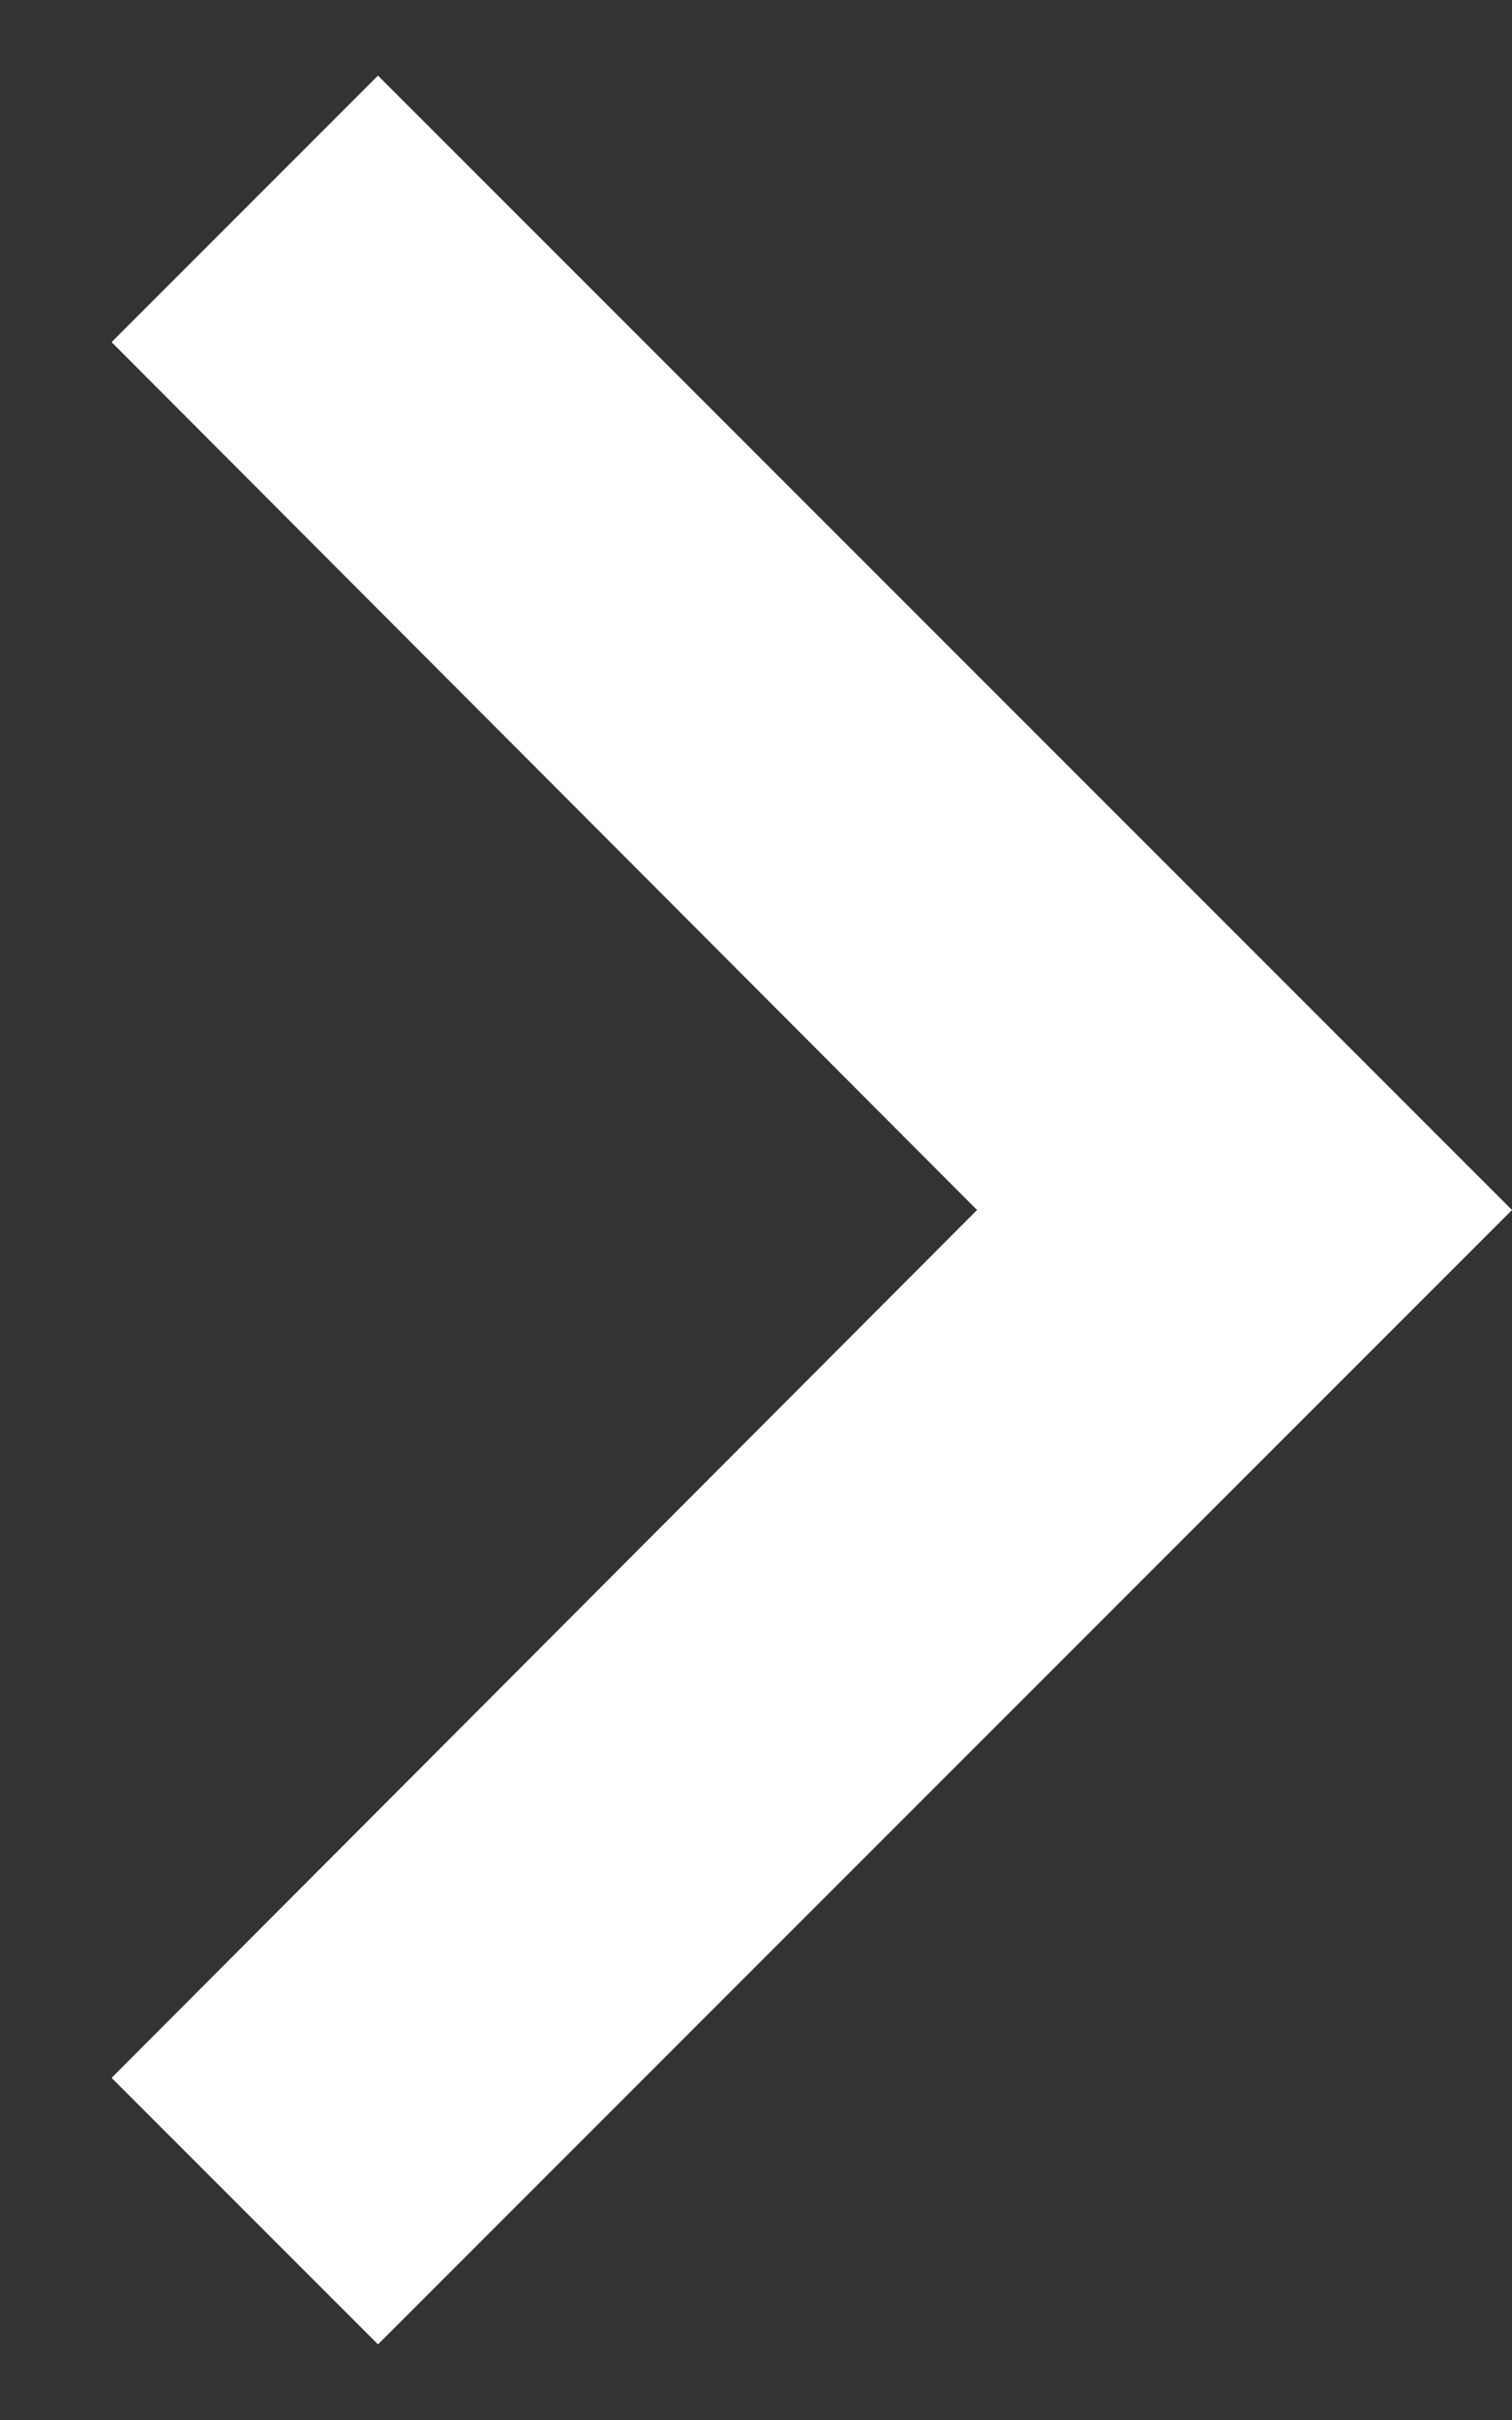 <svg xmlns="http://www.w3.org/2000/svg" xmlns:xlink="http://www.w3.org/1999/xlink" width="10" height="16" version="1.1" viewBox="0 0 10 16"><rect x="0" y="0" width="10" height="16" fill="#333333" stroke="none"/><title>baseline-chevron_right-24px</title><desc>Created with Sketch.</desc><g id="Resource_pinning_flow" fill="none" fill-rule="evenodd" stroke="none" stroke-width="1"><g id="2_00_resource_pin-copy-3" transform="translate(-1053, -76)"><g id="baseline-chevron_right-24px" transform="translate(1043, 69)"><polygon id="Shape" fill="#FFF" fill-rule="nonzero" points="12.5 7.5 10.738 9.262 16.462 15 10.738 20.738 12.5 22.5 20 15"/><polygon id="Shape" points="0 0 30 0 30 30 0 30"/></g></g></g></svg>